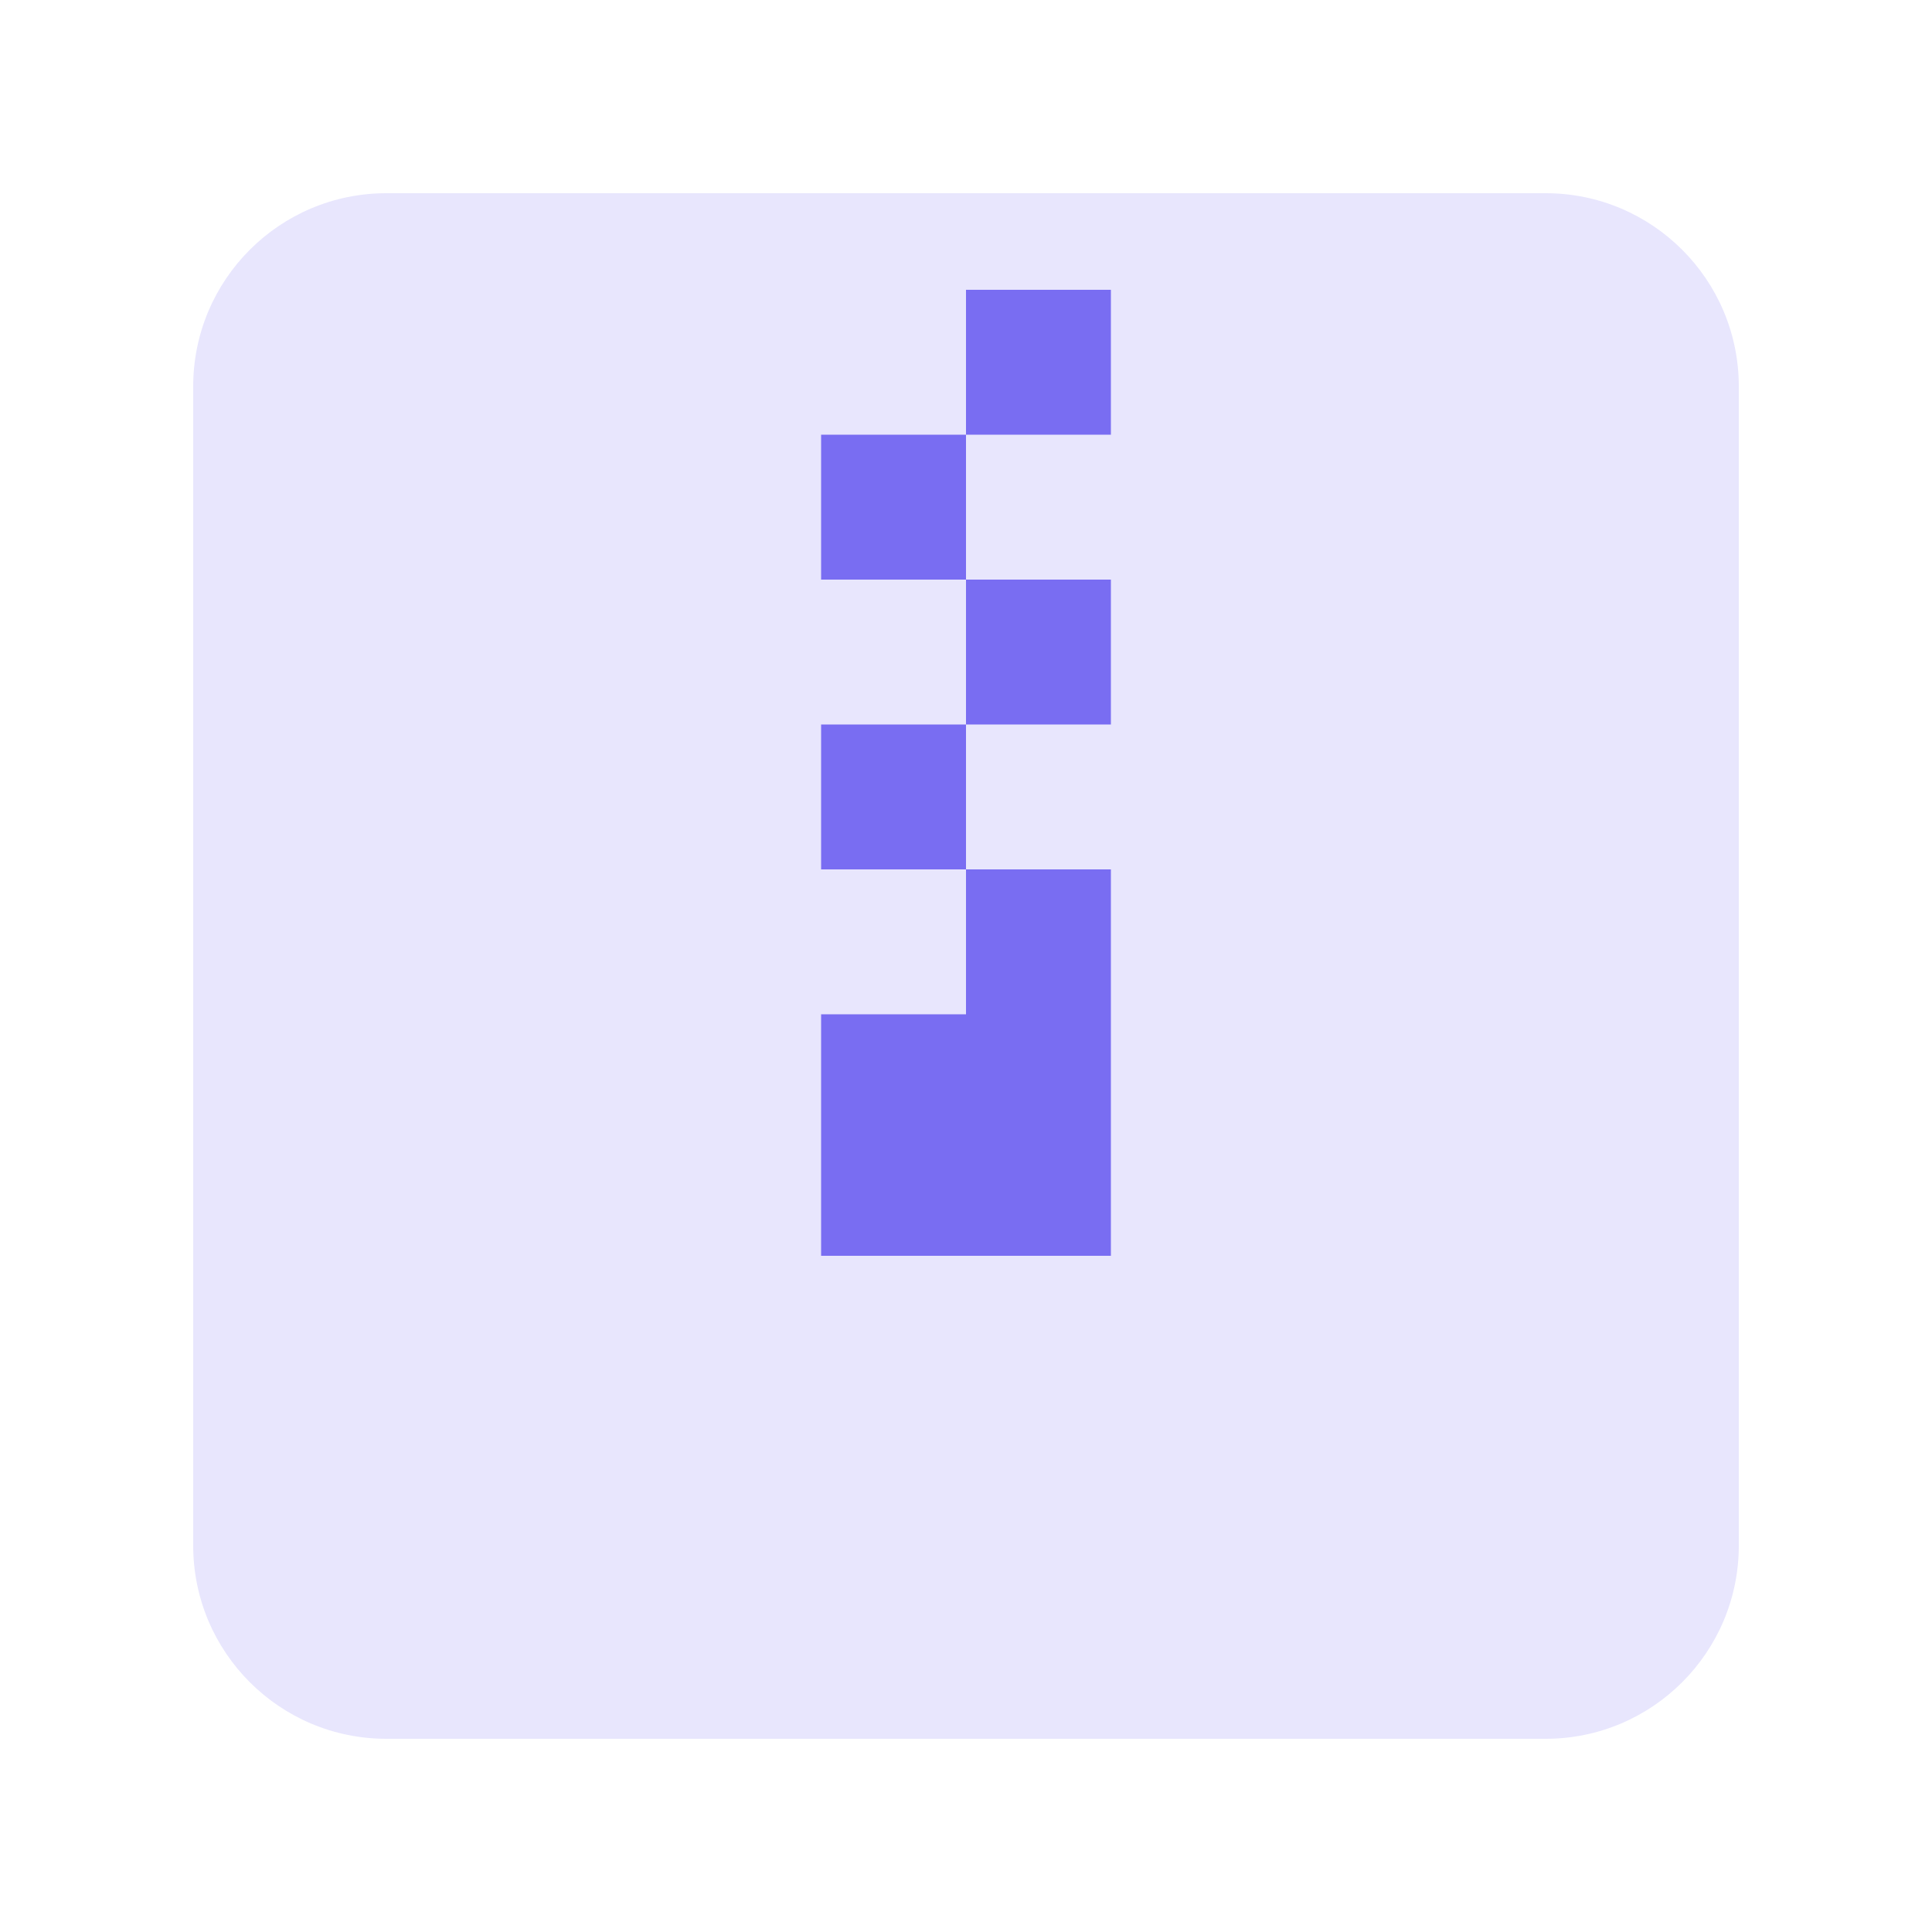 <svg width="40" height="40" viewBox="0 0 40 40" fill="none" xmlns="http://www.w3.org/2000/svg">
<path d="M4 8C4 5.791 5.791 4 8 4H32C34.209 4 36 5.791 36 8V32C36 34.209 34.209 36 32 36H8C5.791 36 4 34.209 4 32V8Z" fill="#E8E6FD"/>
<path fill-rule="evenodd" clip-rule="evenodd" d="M23 6H20V9H17V12H20V15H17V18H20V21H17V26H20H23V18H20V15H23V12H20V9H23V6Z" fill="#796DF2"/>
</svg>
